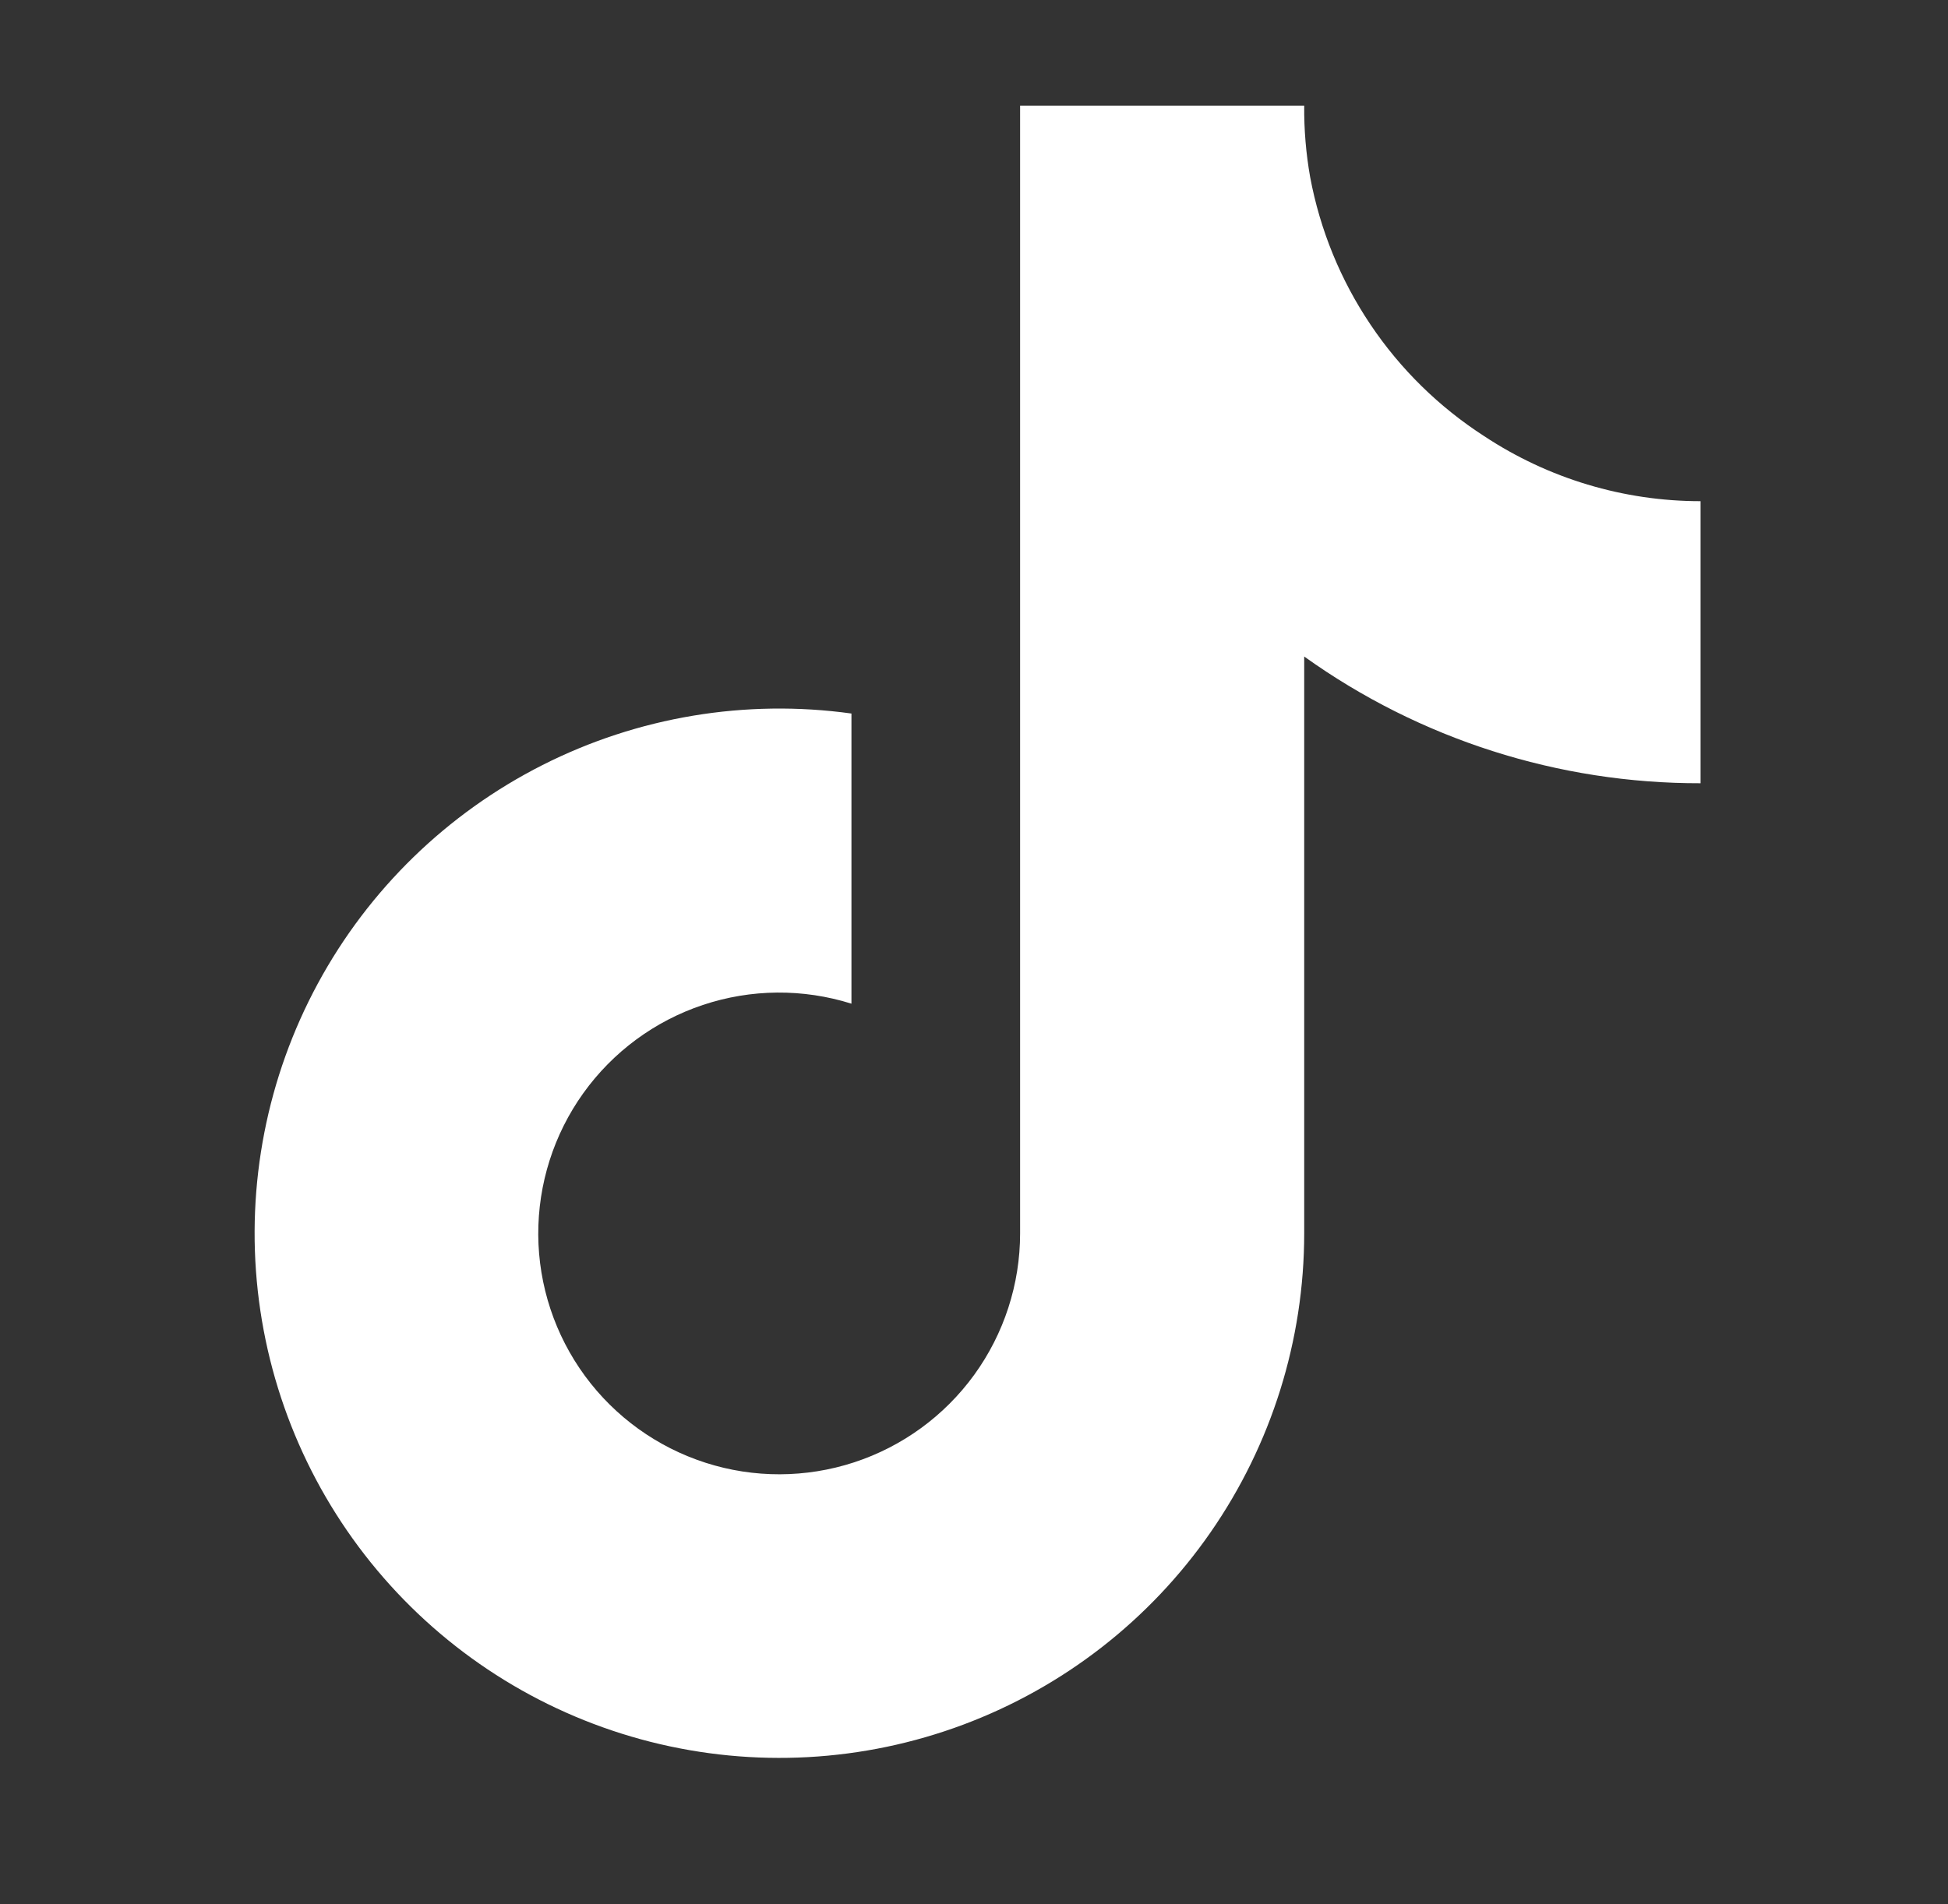 <svg width="45" height="44" viewBox="0 0 45 44" fill="none" xmlns="http://www.w3.org/2000/svg">
<rect x="0" y="0" width="45" height="44" fill="#333333" stroke="none"/>
<g clip-path="url(#clip0_234_3119)">
<g clip-path="url(#clip1_234_3119)">
<path d="M39.284 18.097C36 18.104 32.797 17.08 30.128 15.169V28.498C30.127 30.967 29.372 33.376 27.965 35.404C26.558 37.433 24.564 38.983 22.252 39.848C19.94 40.713 17.419 40.851 15.026 40.245C12.633 39.638 10.482 38.316 8.861 36.454C7.24 34.592 6.227 32.28 5.955 29.826C5.684 27.372 6.168 24.894 7.343 22.723C8.518 20.552 10.328 18.792 12.531 17.677C14.734 16.562 17.224 16.147 19.669 16.486V23.19C18.55 22.838 17.349 22.848 16.236 23.22C15.124 23.591 14.157 24.305 13.474 25.259C12.791 26.213 12.428 27.358 12.434 28.531C12.441 29.704 12.819 30.845 13.513 31.791C14.207 32.736 15.182 33.438 16.299 33.797C17.415 34.156 18.617 34.152 19.732 33.787C20.846 33.422 21.817 32.714 22.506 31.764C23.194 30.814 23.565 29.671 23.565 28.498V2.442H30.128C30.123 2.996 30.169 3.549 30.266 4.095C30.494 5.313 30.968 6.472 31.66 7.501C32.351 8.53 33.245 9.406 34.287 10.078C35.769 11.058 37.507 11.58 39.284 11.58V18.097Z" fill="white"/>
</g>
</g>
<defs>
<clipPath id="clip0_234_3119">
<rect width="44" height="44" fill="white" transform="translate(0.728)"/>
</clipPath>
<clipPath id="clip1_234_3119">
<rect width="33.411" height="38.184" fill="white" transform="translate(5.872 2.442)"/>
</clipPath>
</defs>
</svg>
